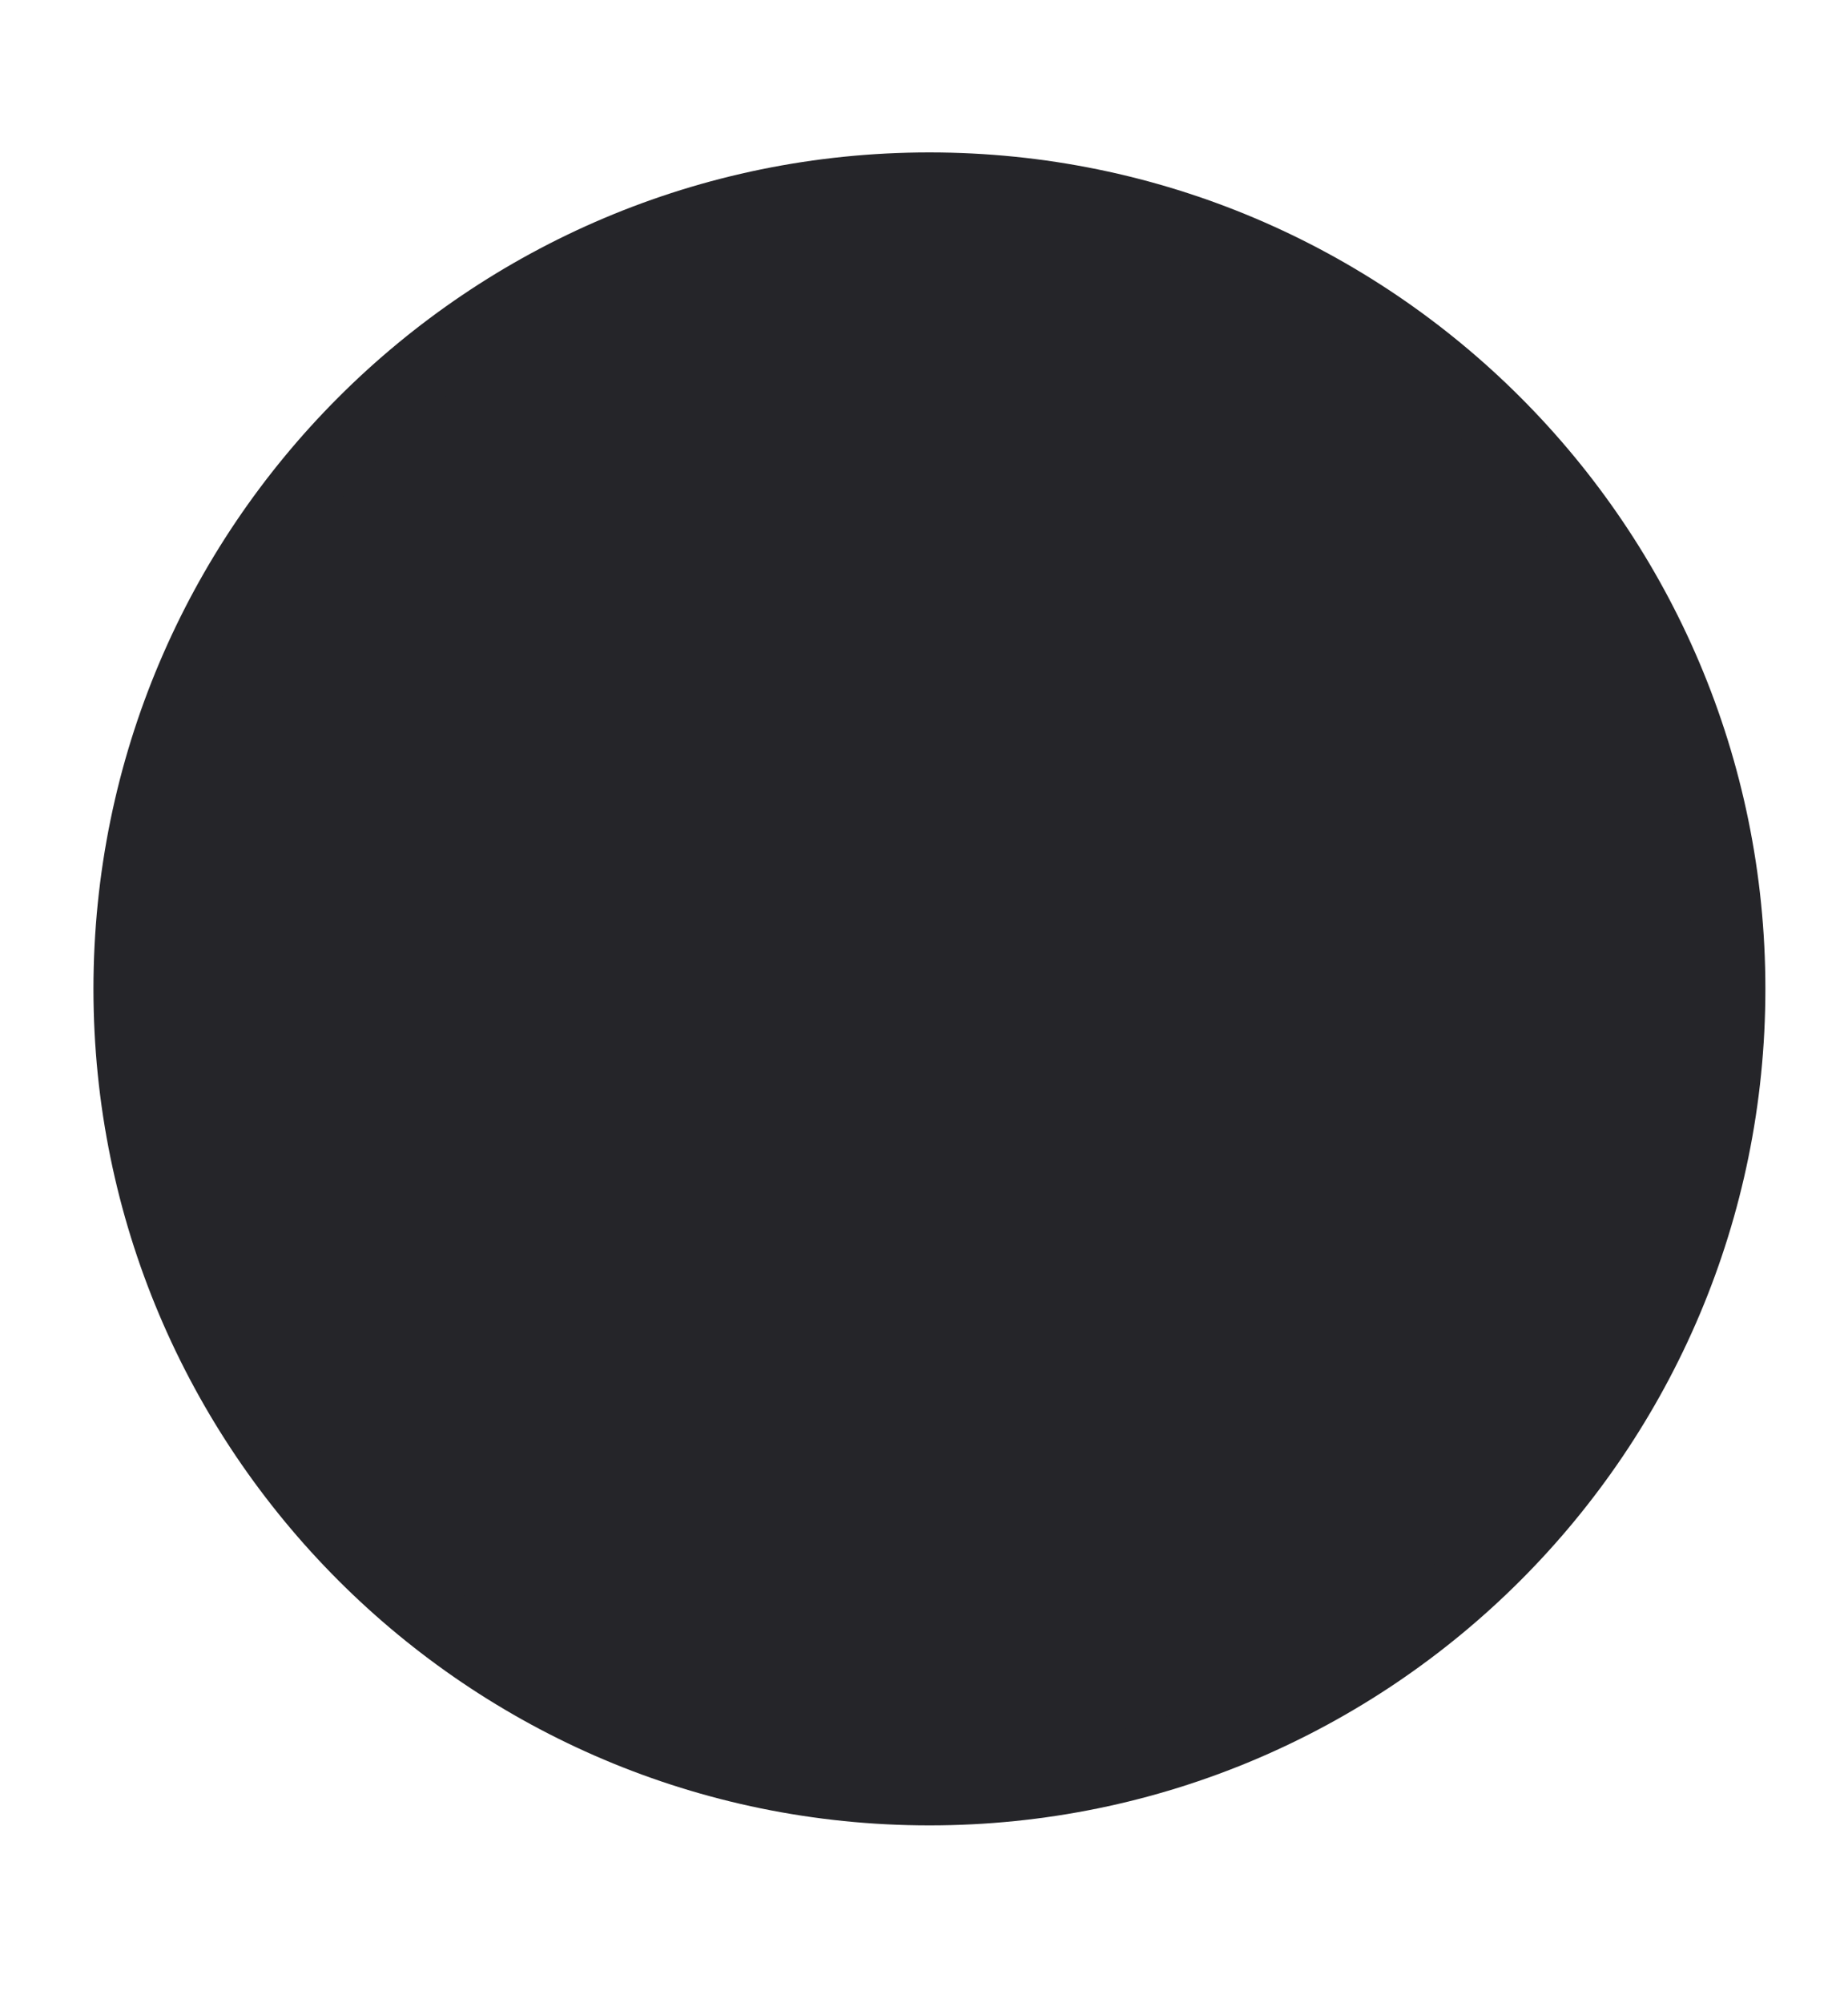 <svg xmlns="http://www.w3.org/2000/svg" xmlns:svg="http://www.w3.org/2000/svg" id="svg2" width="12" height="13" version="1.1"><g id="layer1" transform="translate(-671.143,-651.576)"><g id="g4090" transform="matrix(0.127,0,0,-0.127,672.071,663.096)"><g id="g4092" transform="scale(0.1,0.1)"><g id="g4195" transform="matrix(10,0,0,10,3.128,-0.363)"><g id="g4197" transform="scale(0.1,0.1)"><path id="path4199" d="m 399.012,-25.291 c 236.063,0 427.43,191.364 427.43,427.43 0,236.059 -191.367,427.426 -427.43,427.426 -236.062,0 -427.429,-191.367 -427.429,-427.426 0,-236.066 191.367,-427.43 427.429,-427.43" style="fill:#252529;fill-opacity:1;fill-rule:evenodd;stroke:none"/><path id="path4201" d="m 399.012,11.061 c 215.985,0 391.078,175.09 391.078,391.078 0,215.98 -175.093,391.074 -391.078,391.074 -215.984,0 -391.078,-175.094 -391.078,-391.074 0,-215.988 175.094,-391.078 391.078,-391.078" style="fill:#252529;fill-opacity:1;fill-rule:evenodd;stroke:none"/></g></g></g></g></g></svg>